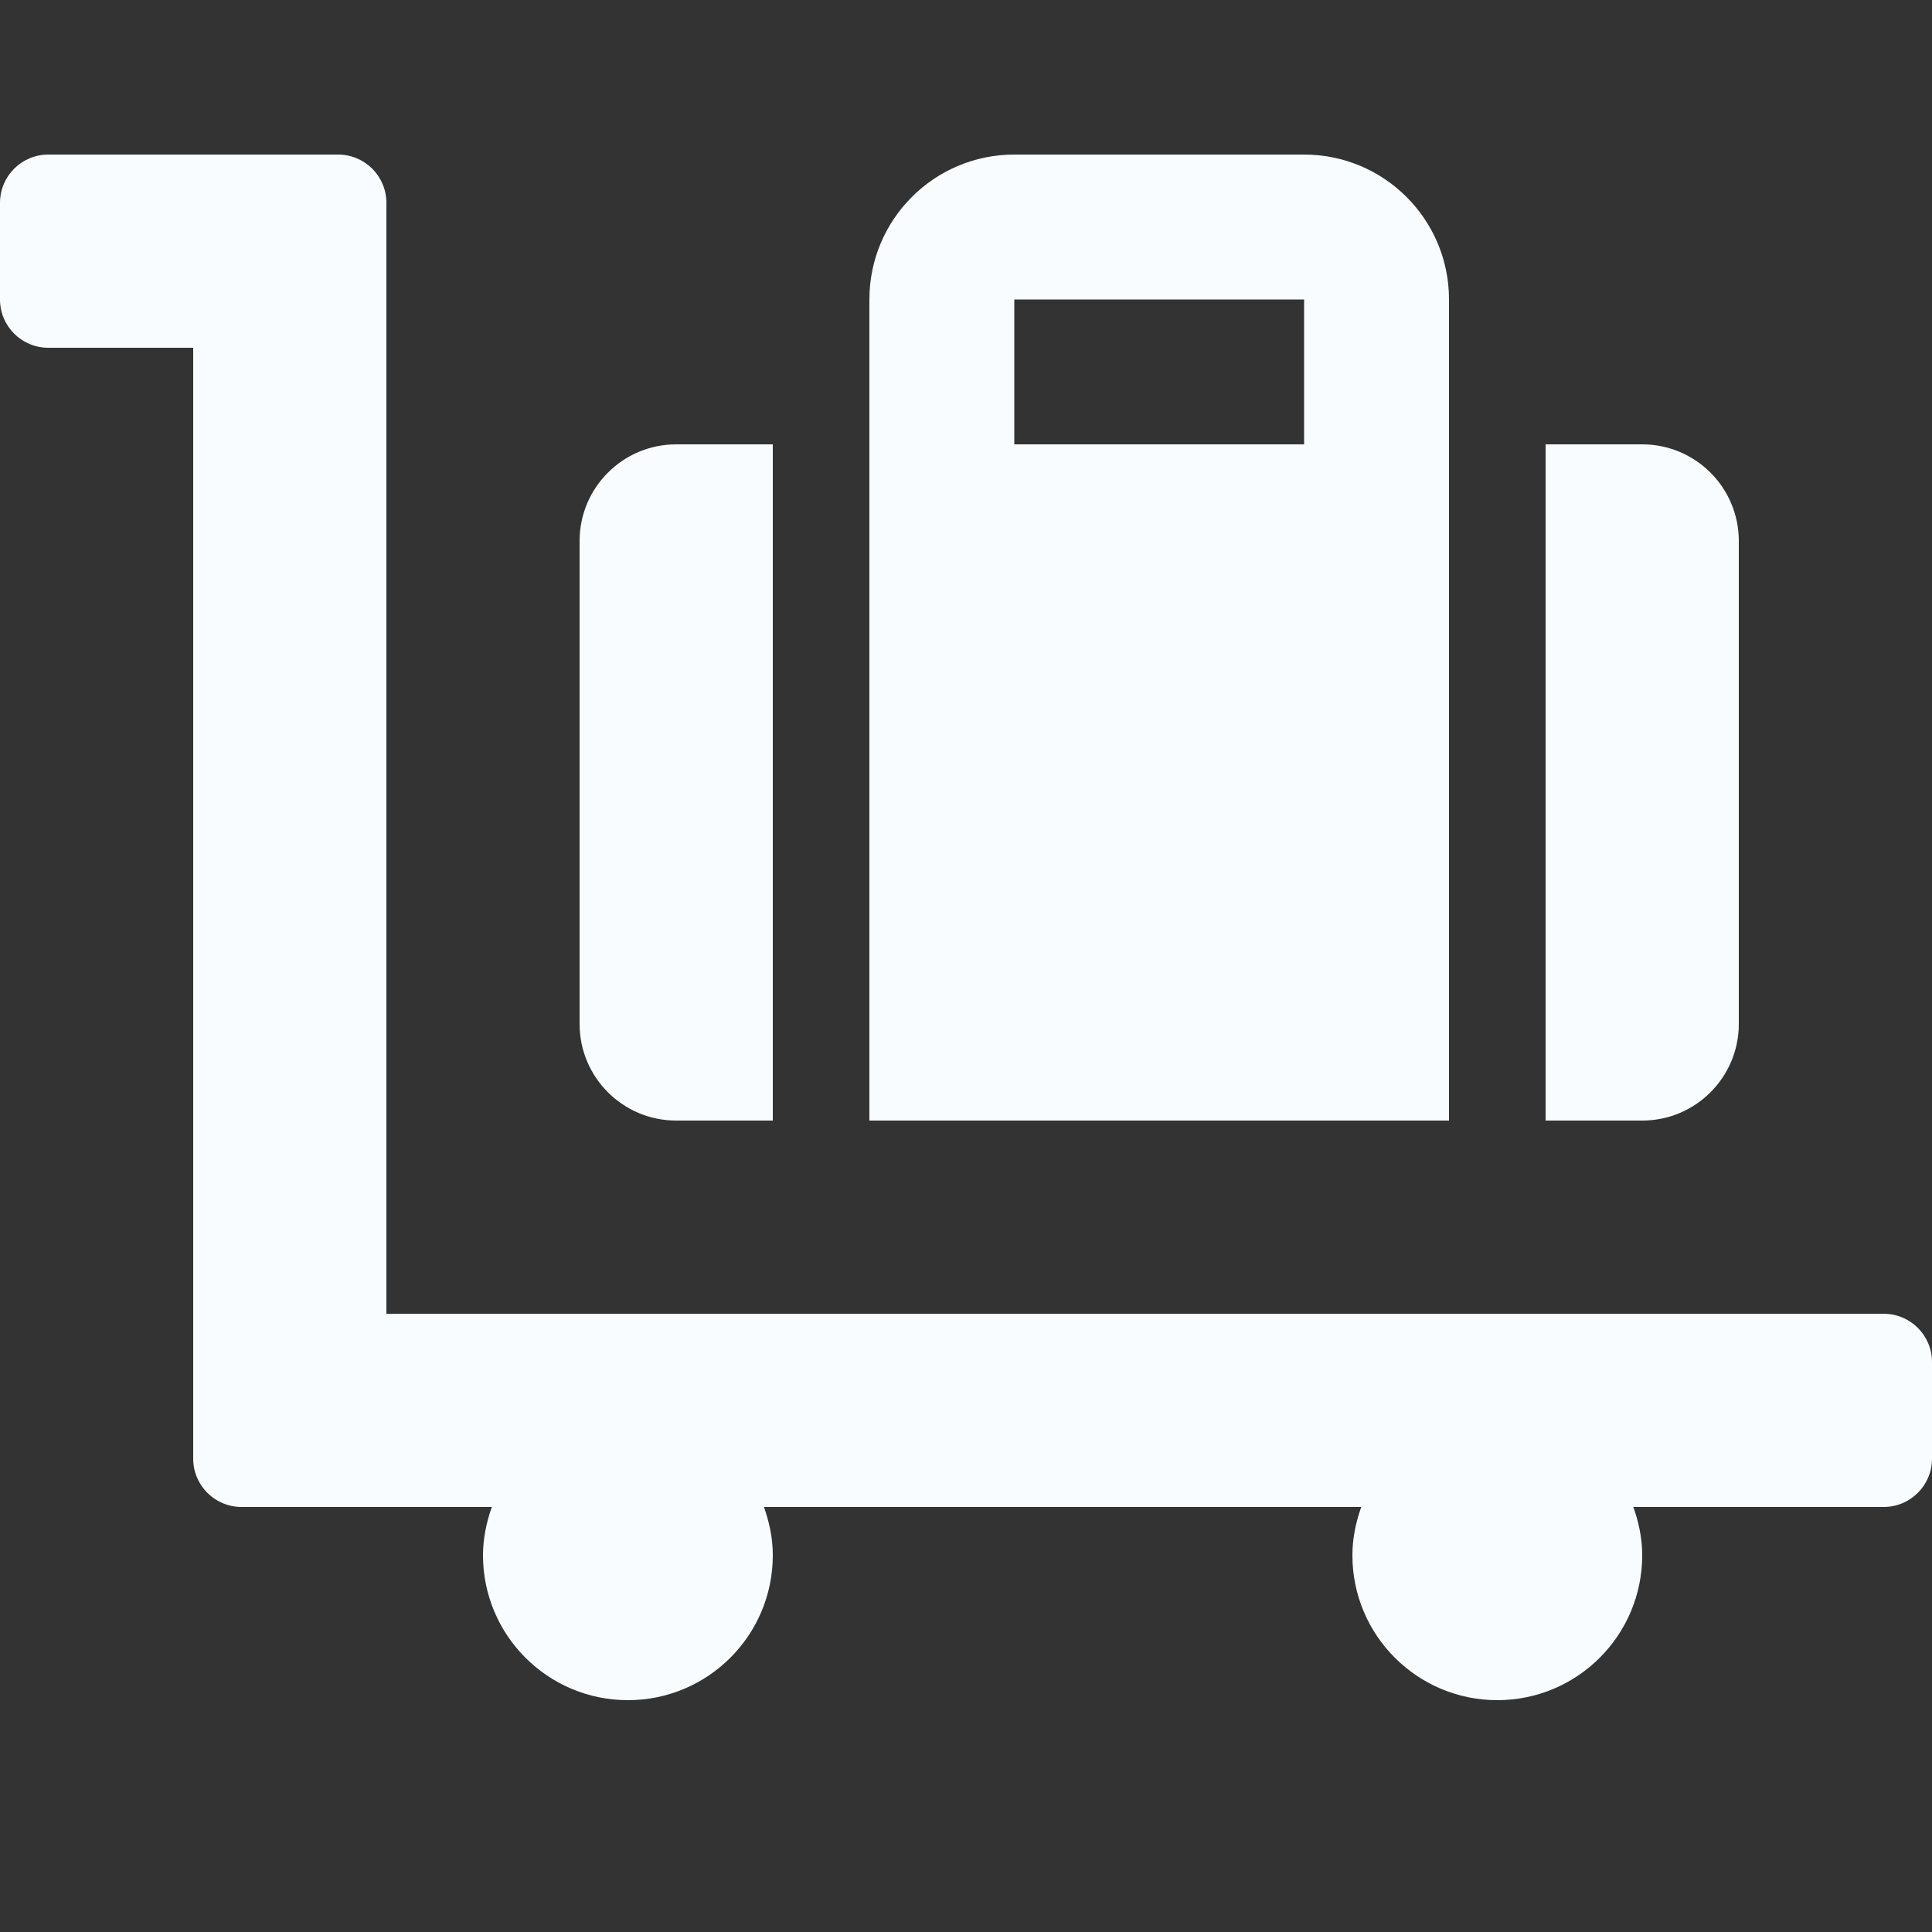 <svg width="80" height="80" viewBox="0 0 80 80" fill="none" xmlns="http://www.w3.org/2000/svg">
<rect x="0" y="0" width="80" height="80" fill="#333333" stroke="none"/>
<path d="M28 46.4H32V18.4H28C25.791 18.4 24 20.191 24 22.4V42.4C24 44.609 25.791 46.4 28 46.4ZM72 42.4V22.4C72 20.191 70.209 18.4 68 18.4H64V46.4H68C70.209 46.4 72 44.609 72 42.4ZM78 54.4H16V8.4C16 7.295 15.105 6.4 14 6.4H2C0.895 6.4 0 7.295 0 8.4V12.4C0 13.505 0.895 14.4 2 14.4H8V60.4C8 61.505 8.895 62.4 10 62.4H20.367C20.144 63.029 20 63.695 20 64.4C20 67.714 22.686 70.4 26 70.4C29.314 70.4 32 67.714 32 64.4C32 63.695 31.856 63.029 31.633 62.4H56.367C56.144 63.029 56 63.695 56 64.4C56 67.714 58.686 70.4 62 70.4C65.314 70.4 68 67.714 68 64.4C68 63.695 67.856 63.029 67.632 62.4H78C79.105 62.4 80 61.505 80 60.4V56.4C80 55.295 79.105 54.4 78 54.4ZM60 18.4V12.4C60 9.086 57.314 6.4 54 6.4H42C38.686 6.4 36 9.086 36 12.4V46.4H60V18.4ZM54 18.4H42V12.4H54V18.4Z" fill="#F9FCFF"/>
</svg>
